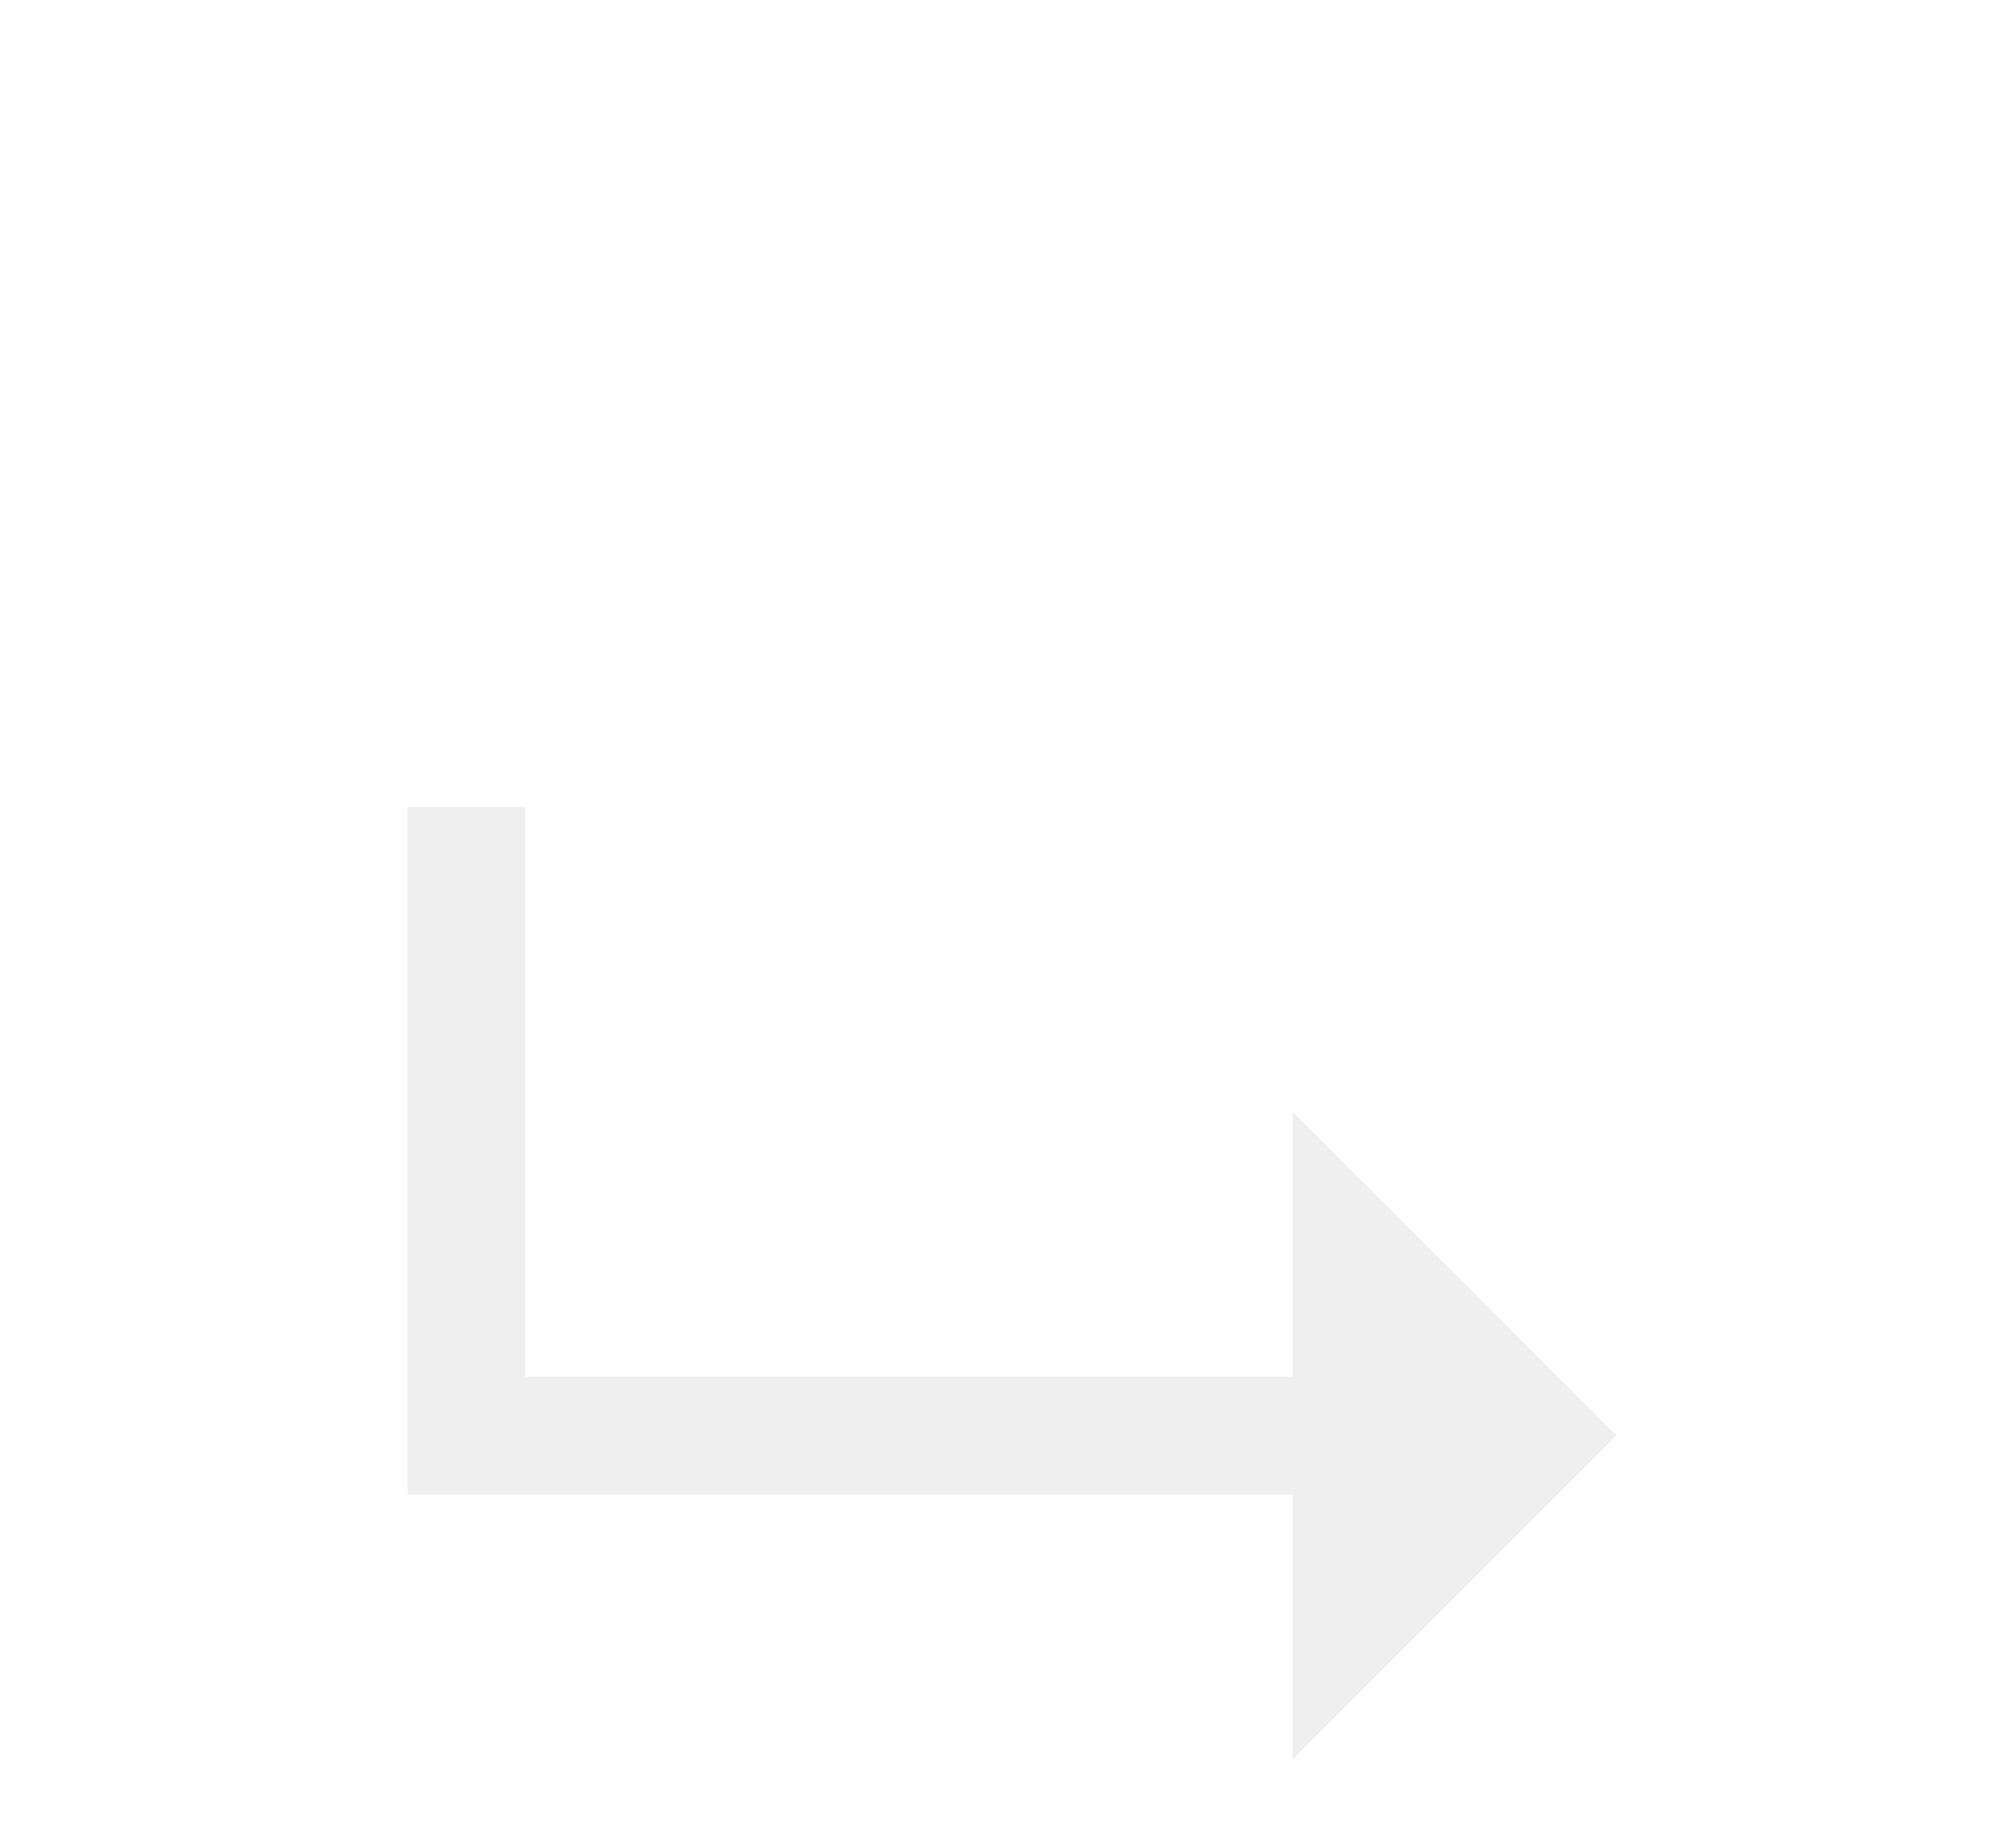 <svg width="21" height="19" viewBox="0 0 21 19" fill="none" xmlns="http://www.w3.org/2000/svg">
<g filter="url(#filter0_dd_220_1682)">
<path d="M13.463 10.329V3.579L16.838 6.954L13.463 10.329ZM4.247 7.568V0.409H5.474V7.568H4.247ZM4.281 7.568V6.34H14.497V7.568H4.281Z" fill="#EFEFEF"/>
</g>
<defs>
<filter id="filter0_dd_220_1682" x="0.247" y="0.409" width="20.591" height="17.921" filterUnits="userSpaceOnUse" color-interpolation-filters="sRGB">
<feFlood flood-opacity="0" result="BackgroundImageFix"/>
<feColorMatrix in="SourceAlpha" type="matrix" values="0 0 0 0 0 0 0 0 0 0 0 0 0 0 0 0 0 0 127 0" result="hardAlpha"/>
<feOffset dy="4"/>
<feGaussianBlur stdDeviation="2"/>
<feComposite in2="hardAlpha" operator="out"/>
<feColorMatrix type="matrix" values="0 0 0 0 0 0 0 0 0 0 0 0 0 0 0 0 0 0 0.25 0"/>
<feBlend mode="normal" in2="BackgroundImageFix" result="effect1_dropShadow_220_1682"/>
<feColorMatrix in="SourceAlpha" type="matrix" values="0 0 0 0 0 0 0 0 0 0 0 0 0 0 0 0 0 0 127 0" result="hardAlpha"/>
<feOffset dy="4"/>
<feGaussianBlur stdDeviation="2"/>
<feComposite in2="hardAlpha" operator="out"/>
<feColorMatrix type="matrix" values="0 0 0 0 0 0 0 0 0 0 0 0 0 0 0 0 0 0 0.25 0"/>
<feBlend mode="normal" in2="effect1_dropShadow_220_1682" result="effect2_dropShadow_220_1682"/>
<feBlend mode="normal" in="SourceGraphic" in2="effect2_dropShadow_220_1682" result="shape"/>
</filter>
</defs>
</svg>
